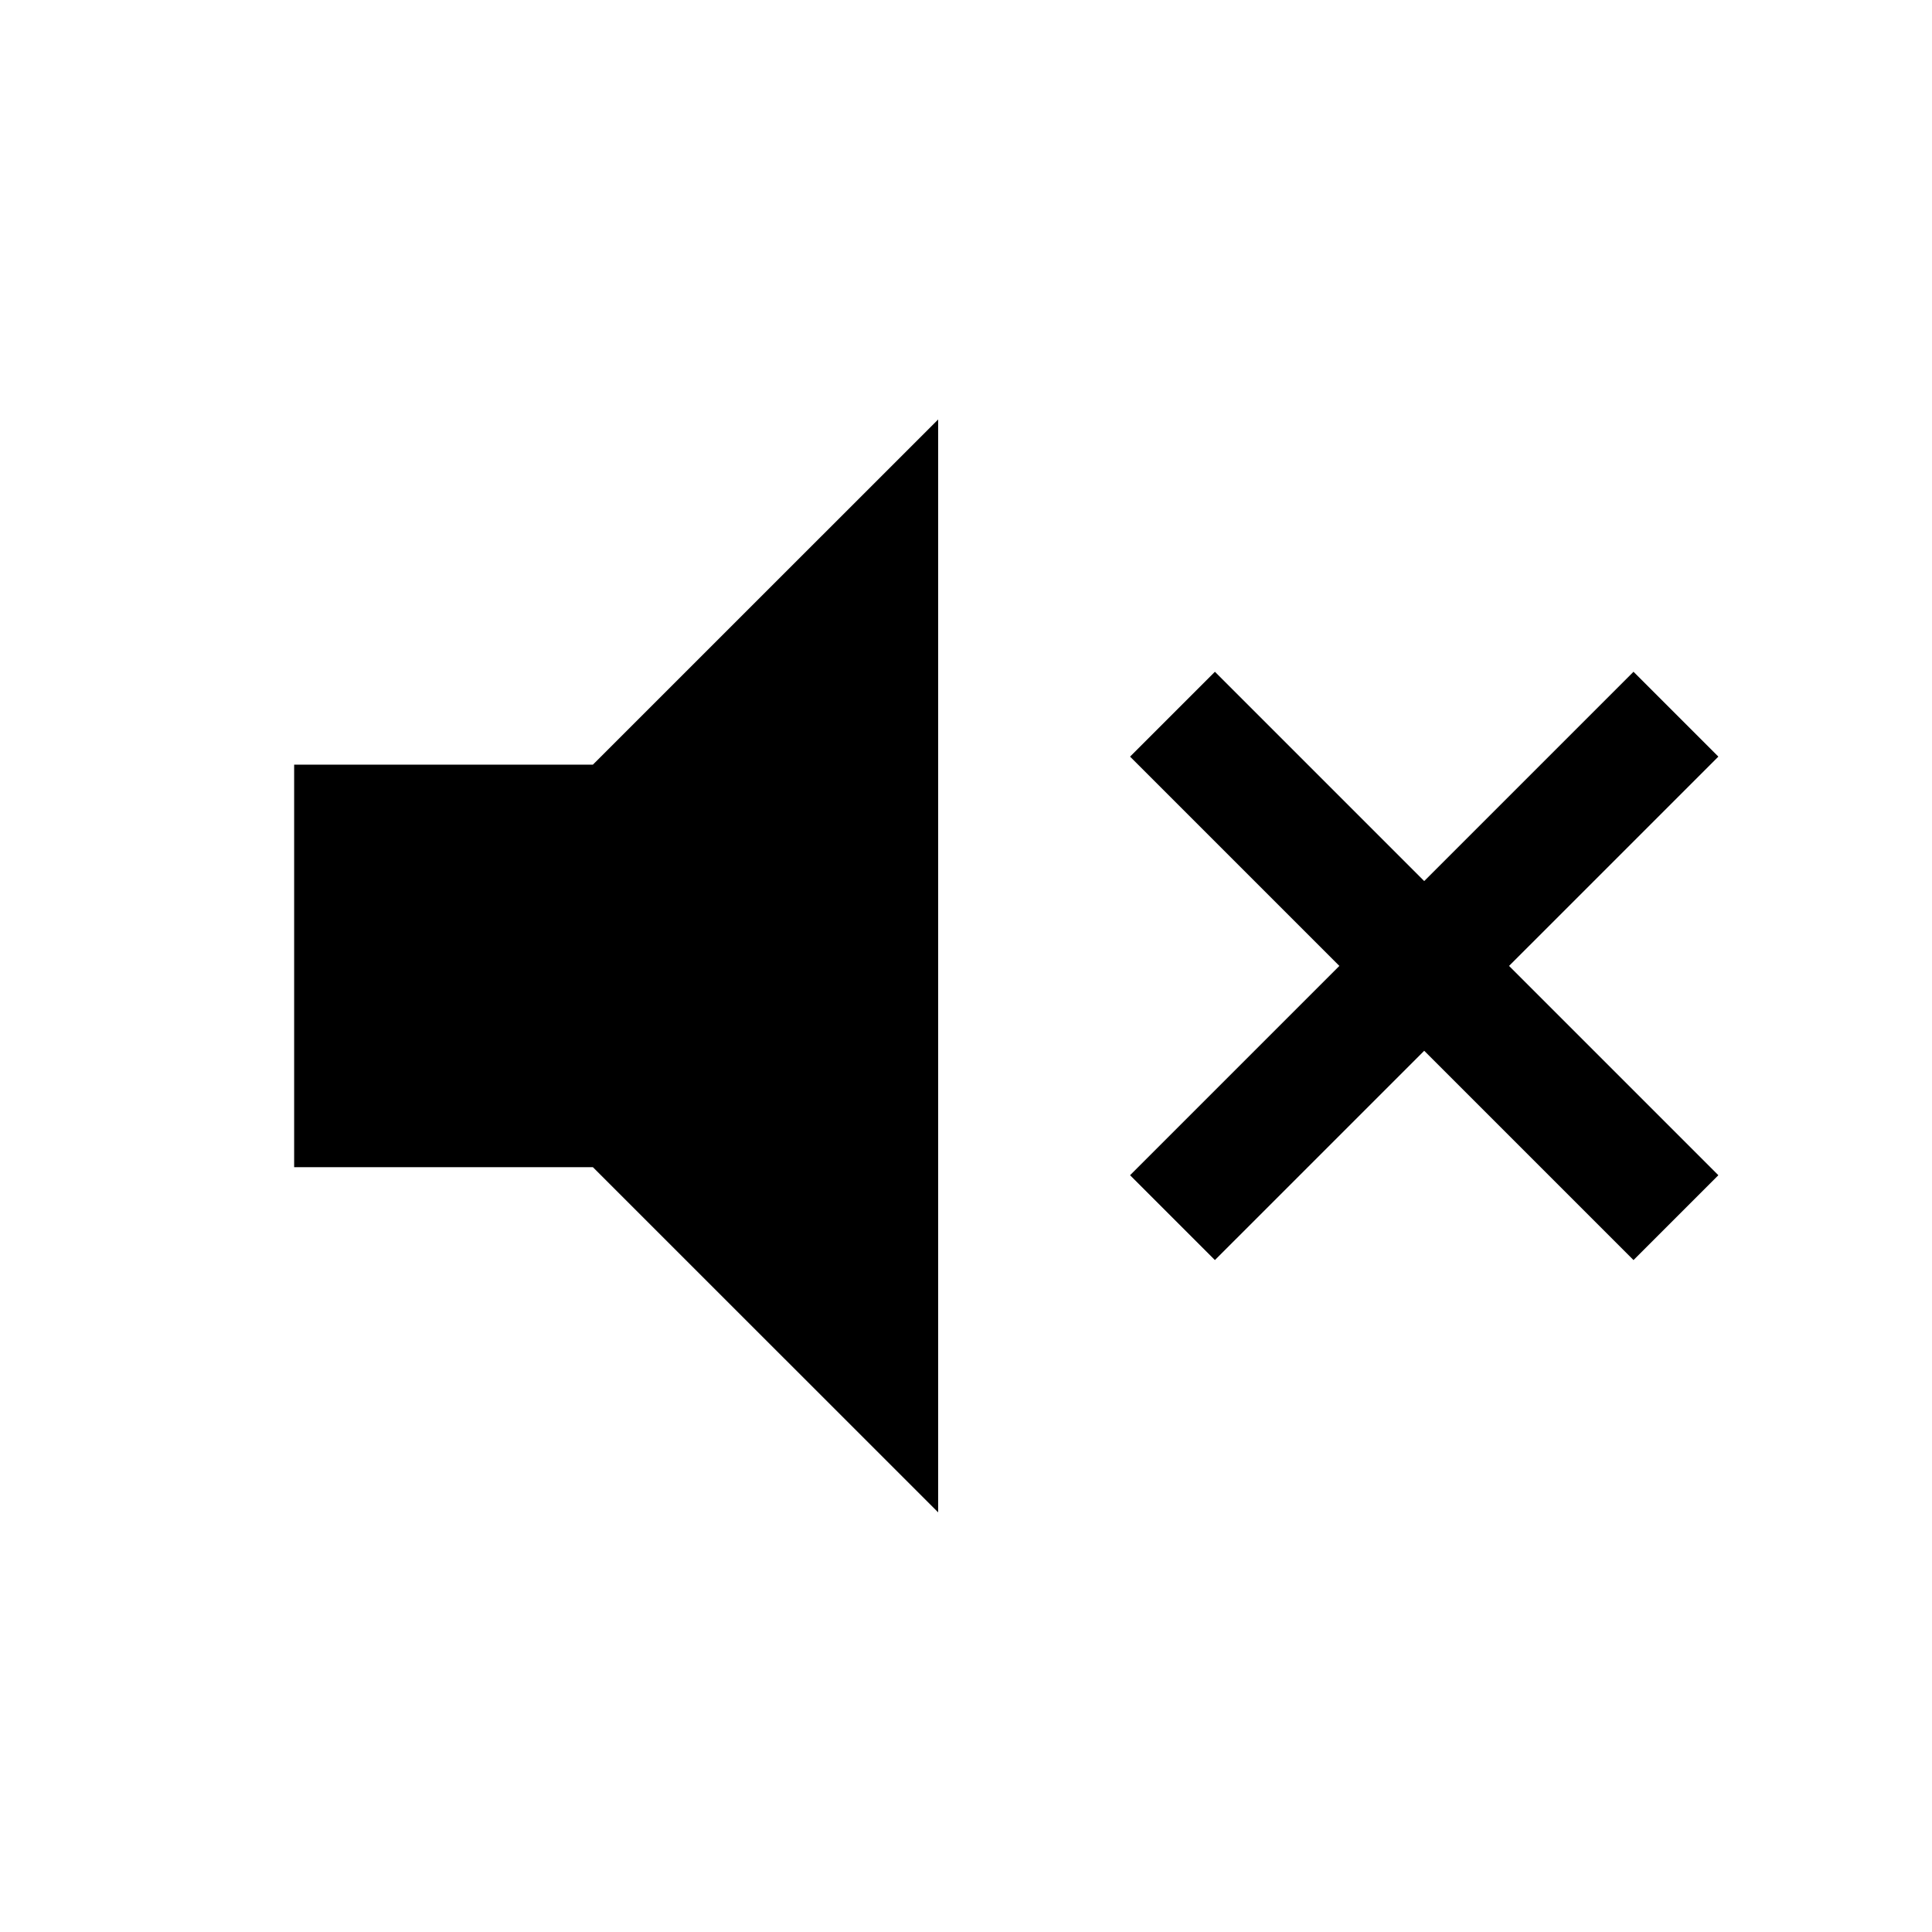 <svg aria-hidden="true" focusable="false" width="24" height="24" viewBox="0 0 24 24"  xmlns="http://www.w3.org/2000/svg">
<path d="M15.092 15.653L14.038 14.599L16.638 11.999L14.038 9.399L15.092 8.345L17.692 10.945L20.292 8.345L21.346 9.399L18.746 11.999L21.346 14.599L20.292 15.653L17.692 13.053L15.092 15.653ZM3.654 14.499V9.499H7.365L11.654 5.211V18.787L7.365 14.499H3.654Z" />
</svg>
